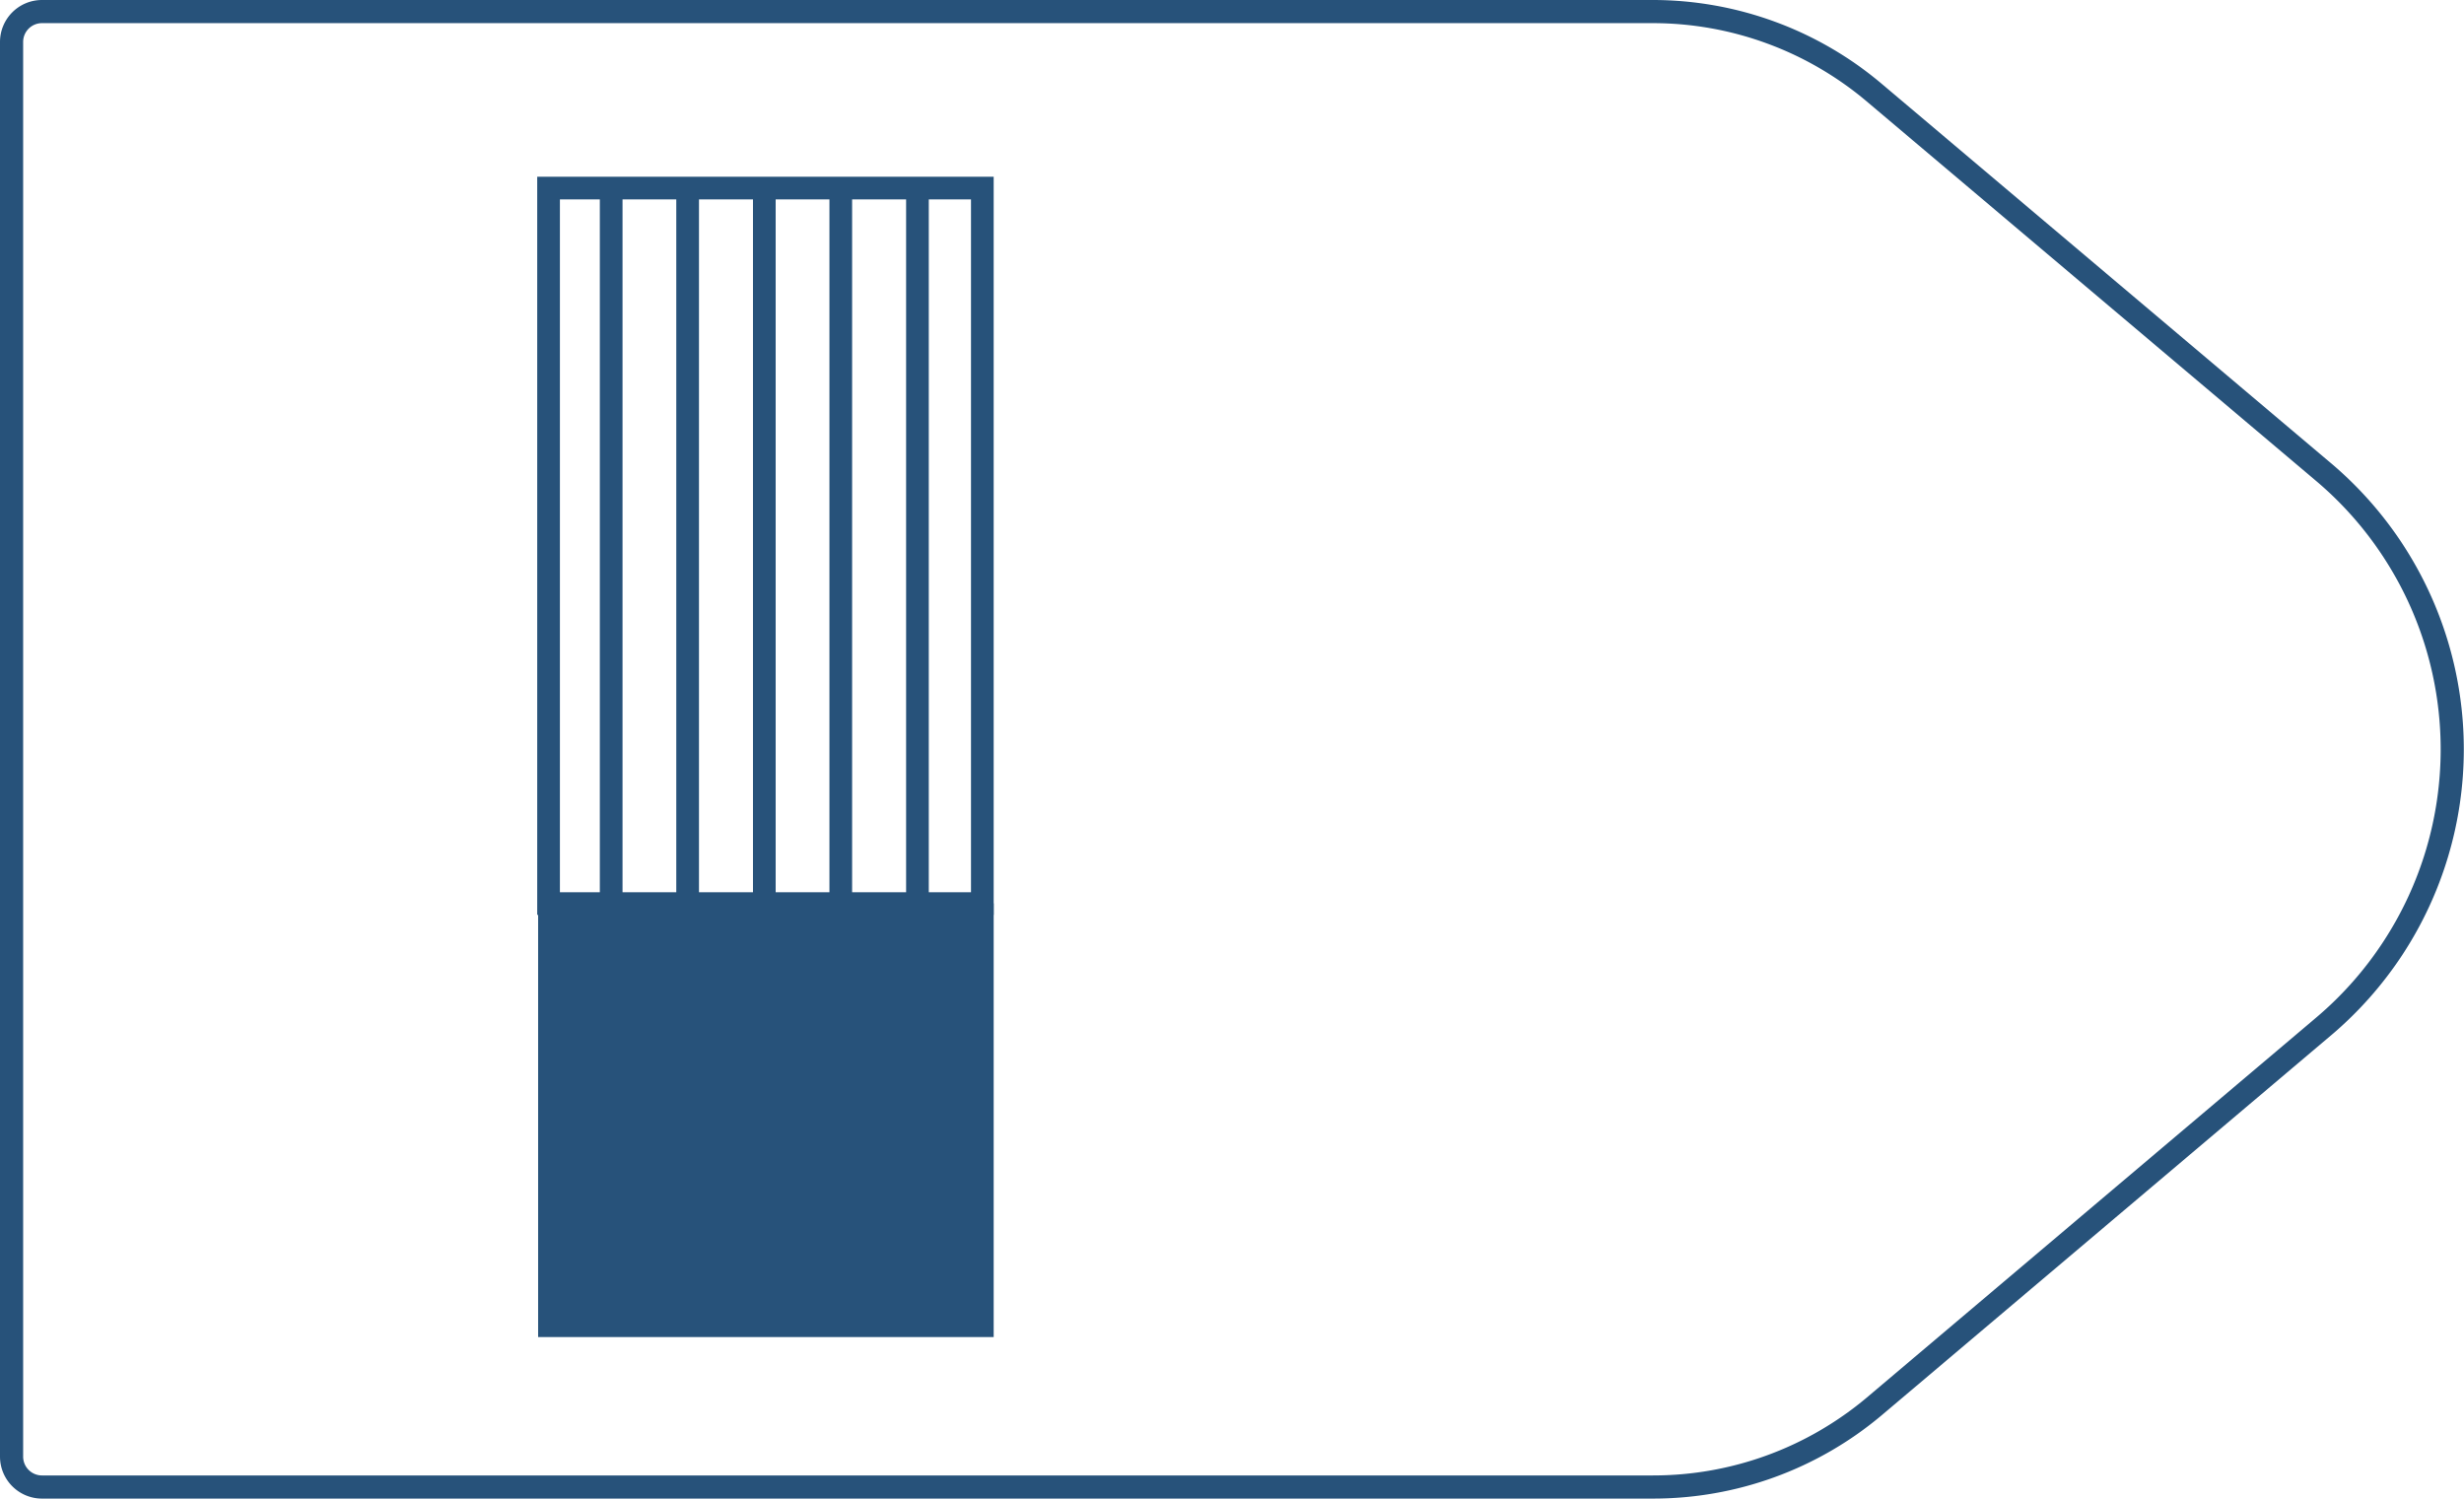 <svg xmlns="http://www.w3.org/2000/svg" viewBox="0 0 108.61 66.06">
  <defs>
    <style>
      .cls-1,
      .cls-3,
      .cls-4 {
        fill: none;
      }

      .cls-1,
      .cls-3 {
        stroke: #27527a;
      }

      .cls-1 {
        stroke-linejoin: round;
        stroke-width: 1.02px;
      }

      .cls-2 {
        fill: #27527a;
      }

      .cls-3 {
        stroke-miterlimit: 10;
      }
    </style>
  </defs>
  <title>52_4</title>
  <g id="Layer_2" data-name="Layer 2">
    <g id="Layer_2-2" data-name="Layer 2">
      <path class="cls-1"
        d="M72.85,65.55h-71A1.34,1.34,0,0,1,.51,64.21V1.85A1.34,1.34,0,0,1,1.85.51h71a15.13,15.13,0,0,1,9.76,3.57l19.81,16.73a16,16,0,0,1,0,24.44L82.61,62A15.13,15.13,0,0,1,72.85,65.55Z" />
      <rect class="cls-2" x="23.71" y="39.83" width="20.08" height="19.12"
        transform="translate(67.51 98.77) rotate(180)" />
      <rect class="cls-3" x="24.18" y="8.29" width="19.12" height="31.54"
        transform="translate(67.48 48.12) rotate(180)" />
      <rect class="cls-4" x="27.44" y="8.29" width="2.38" height="31.54" />
      <rect class="cls-4" x="40.94" y="8.29" width="2.36" height="31.54" />
      <rect class="cls-4" x="34.19" y="8.29" width="2.38" height="31.54" />
      <rect class="cls-4" x="37.56" y="8.29" width="2.38" height="31.54" />
      <rect class="cls-4" x="24.18" y="8.29" width="2.26" height="31.54" />
      <rect class="cls-4" x="30.81" y="8.29" width="2.38" height="31.54" />
      <rect class="cls-2" x="39.94" y="8.29" width="1" height="31.54" />
      <rect class="cls-2" x="36.56" y="8.29" width="1" height="31.54" />
      <rect class="cls-2" x="33.19" y="8.29" width="1" height="31.54" />
      <rect class="cls-2" x="29.81" y="8.29" width="1" height="31.54" />
      <rect class="cls-2" x="26.44" y="8.29" width="1" height="31.54" />
    </g>
  </g>
</svg>
